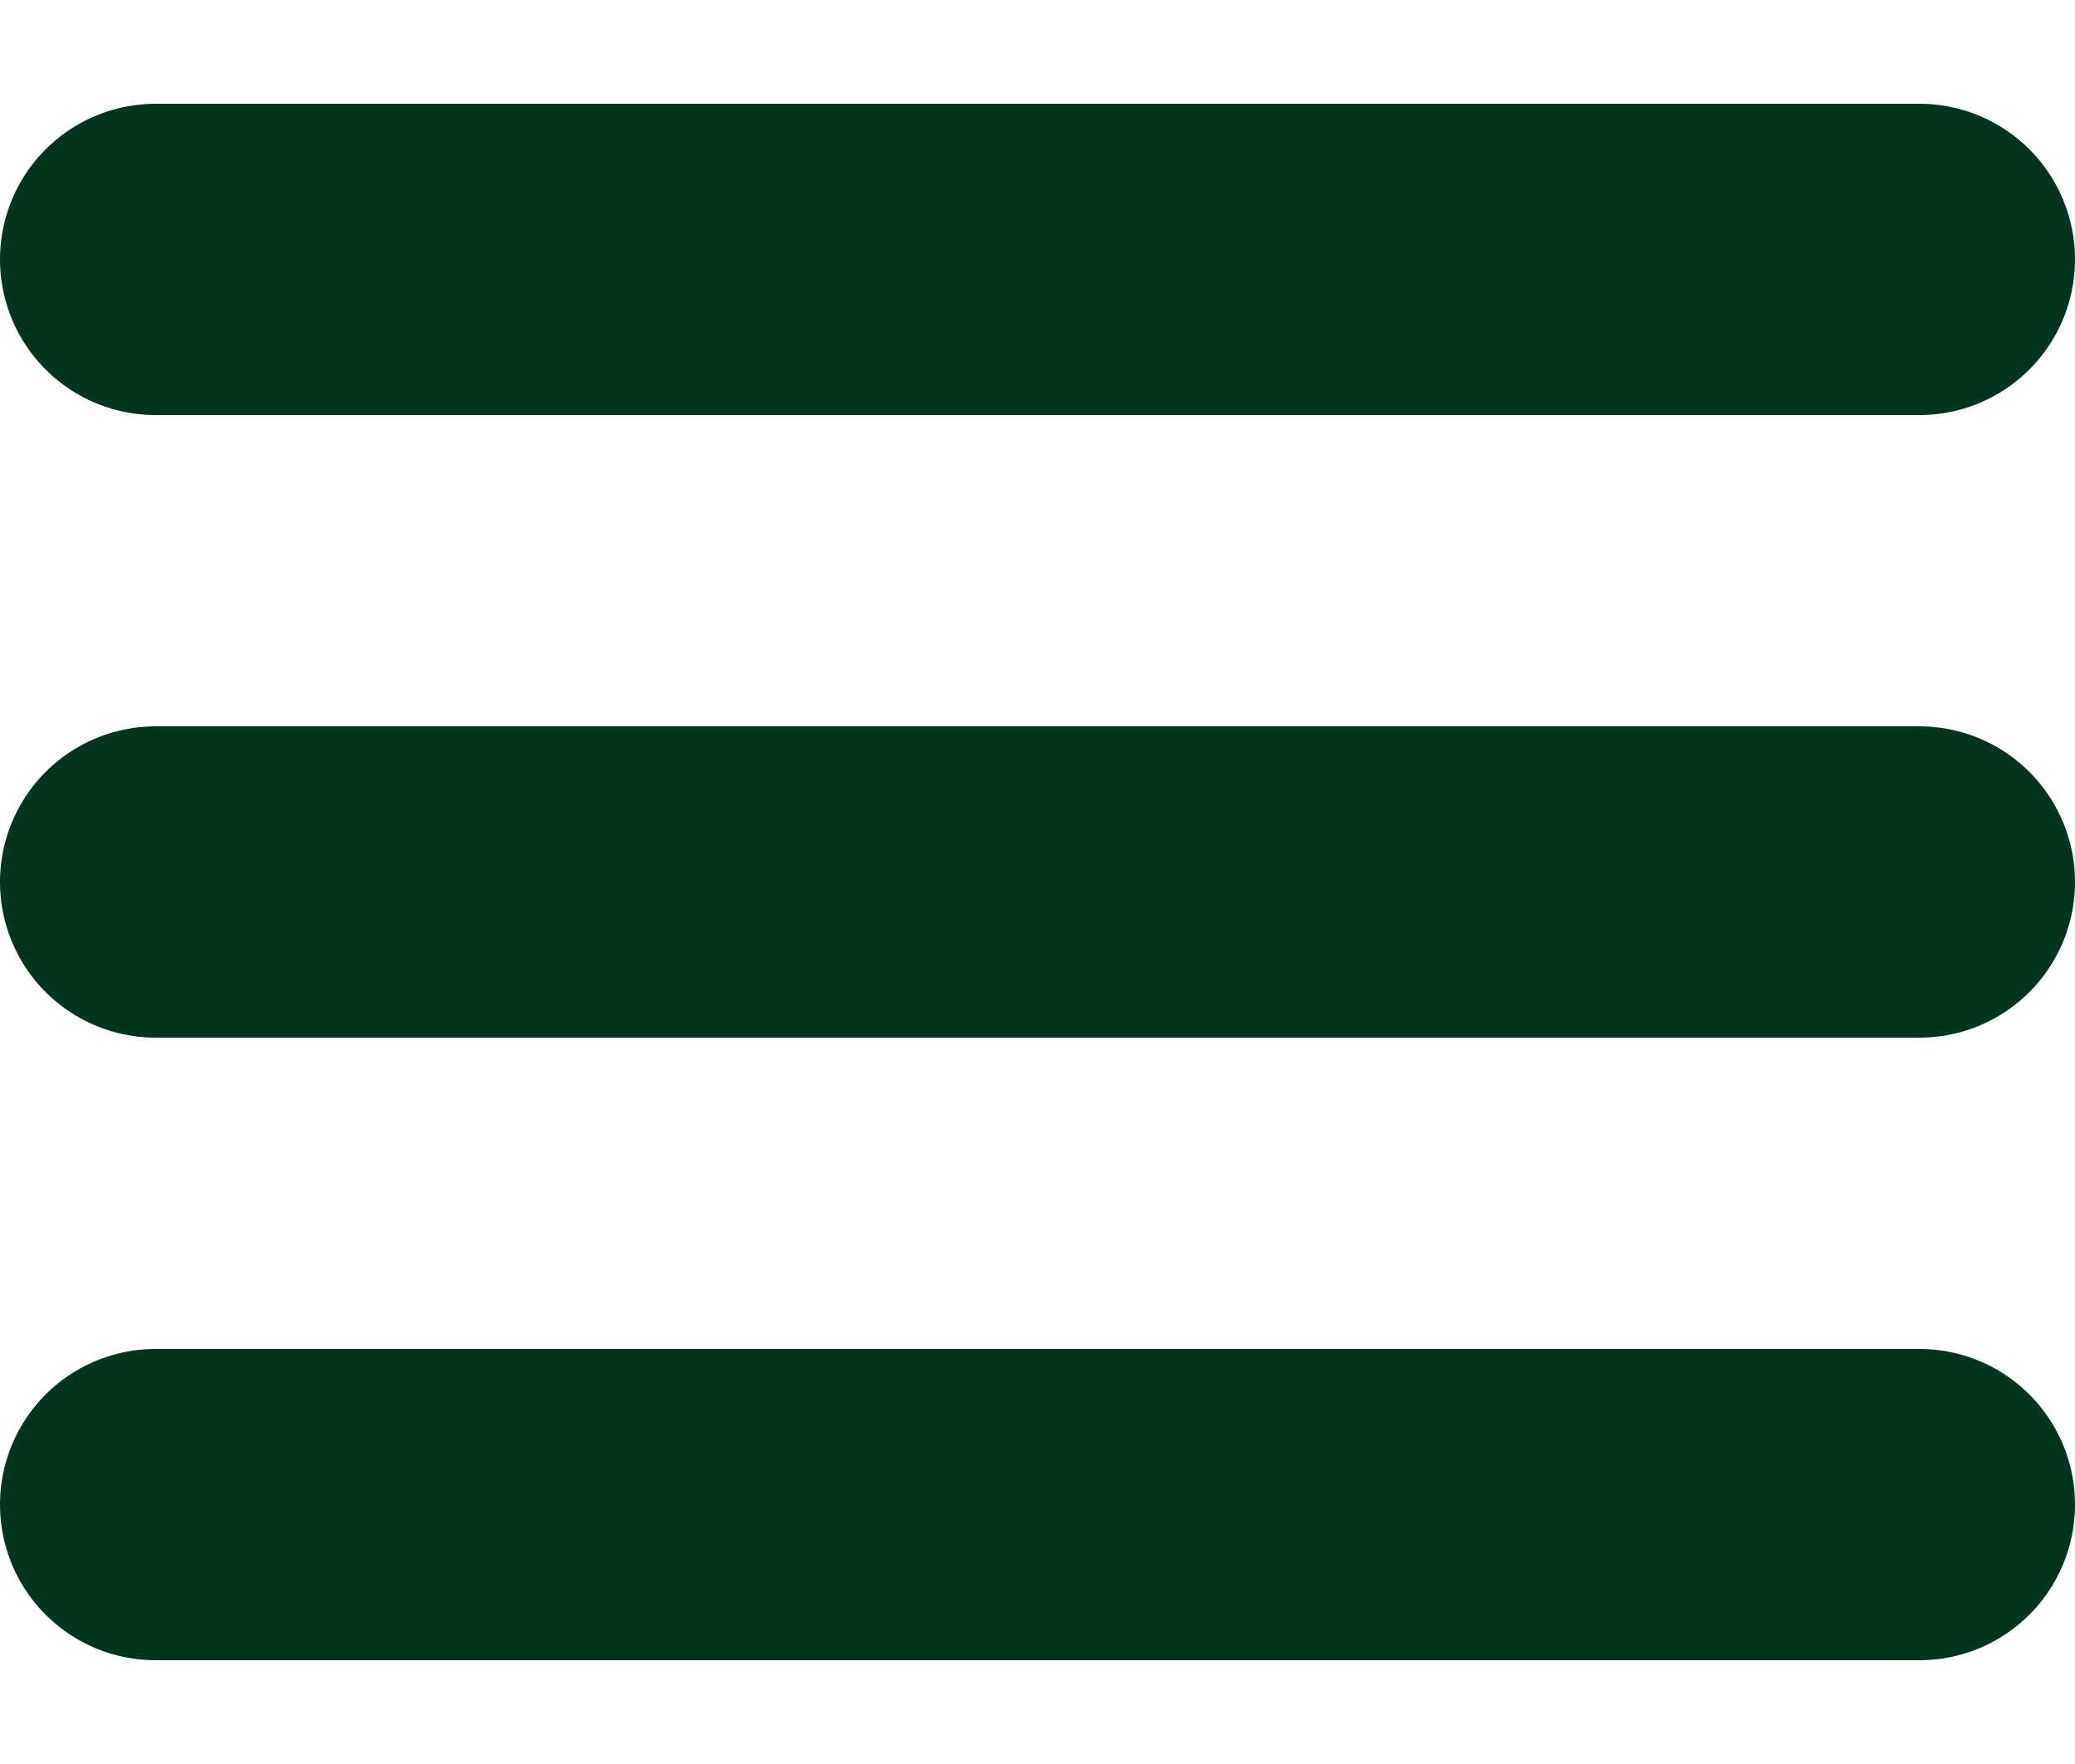 <?xml version="1.0" encoding="utf-8"?>
<!-- Generator: Adobe Illustrator 17.1.0, SVG Export Plug-In . SVG Version: 6.00 Build 0)  -->
<!DOCTYPE svg PUBLIC "-//W3C//DTD SVG 1.1//EN" "http://www.w3.org/Graphics/SVG/1.1/DTD/svg11.dtd">
<svg version="1.1" id="Layer_1" xmlns="http://www.w3.org/2000/svg" xmlns:xlink="http://www.w3.org/1999/xlink" x="0px" y="0px"
	 viewBox="-1.5 0 20 17" enable-background="new -1.5 0 20 17" xml:space="preserve">
<g>
	
		<line fill="none" stroke="#01351E" stroke-width="3" stroke-linecap="round" stroke-miterlimit="10" x1="17" y1="2.5" x2="0" y2="2.5"/>
	
		<line fill="none" stroke="#01351E" stroke-width="3" stroke-linecap="round" stroke-miterlimit="10" x1="17" y1="8.5" x2="0" y2="8.5"/>
	
		<line fill="none" stroke="#01351E" stroke-width="3" stroke-linecap="round" stroke-miterlimit="10" x1="17" y1="14.5" x2="0" y2="14.5"/>
</g>
</svg>
